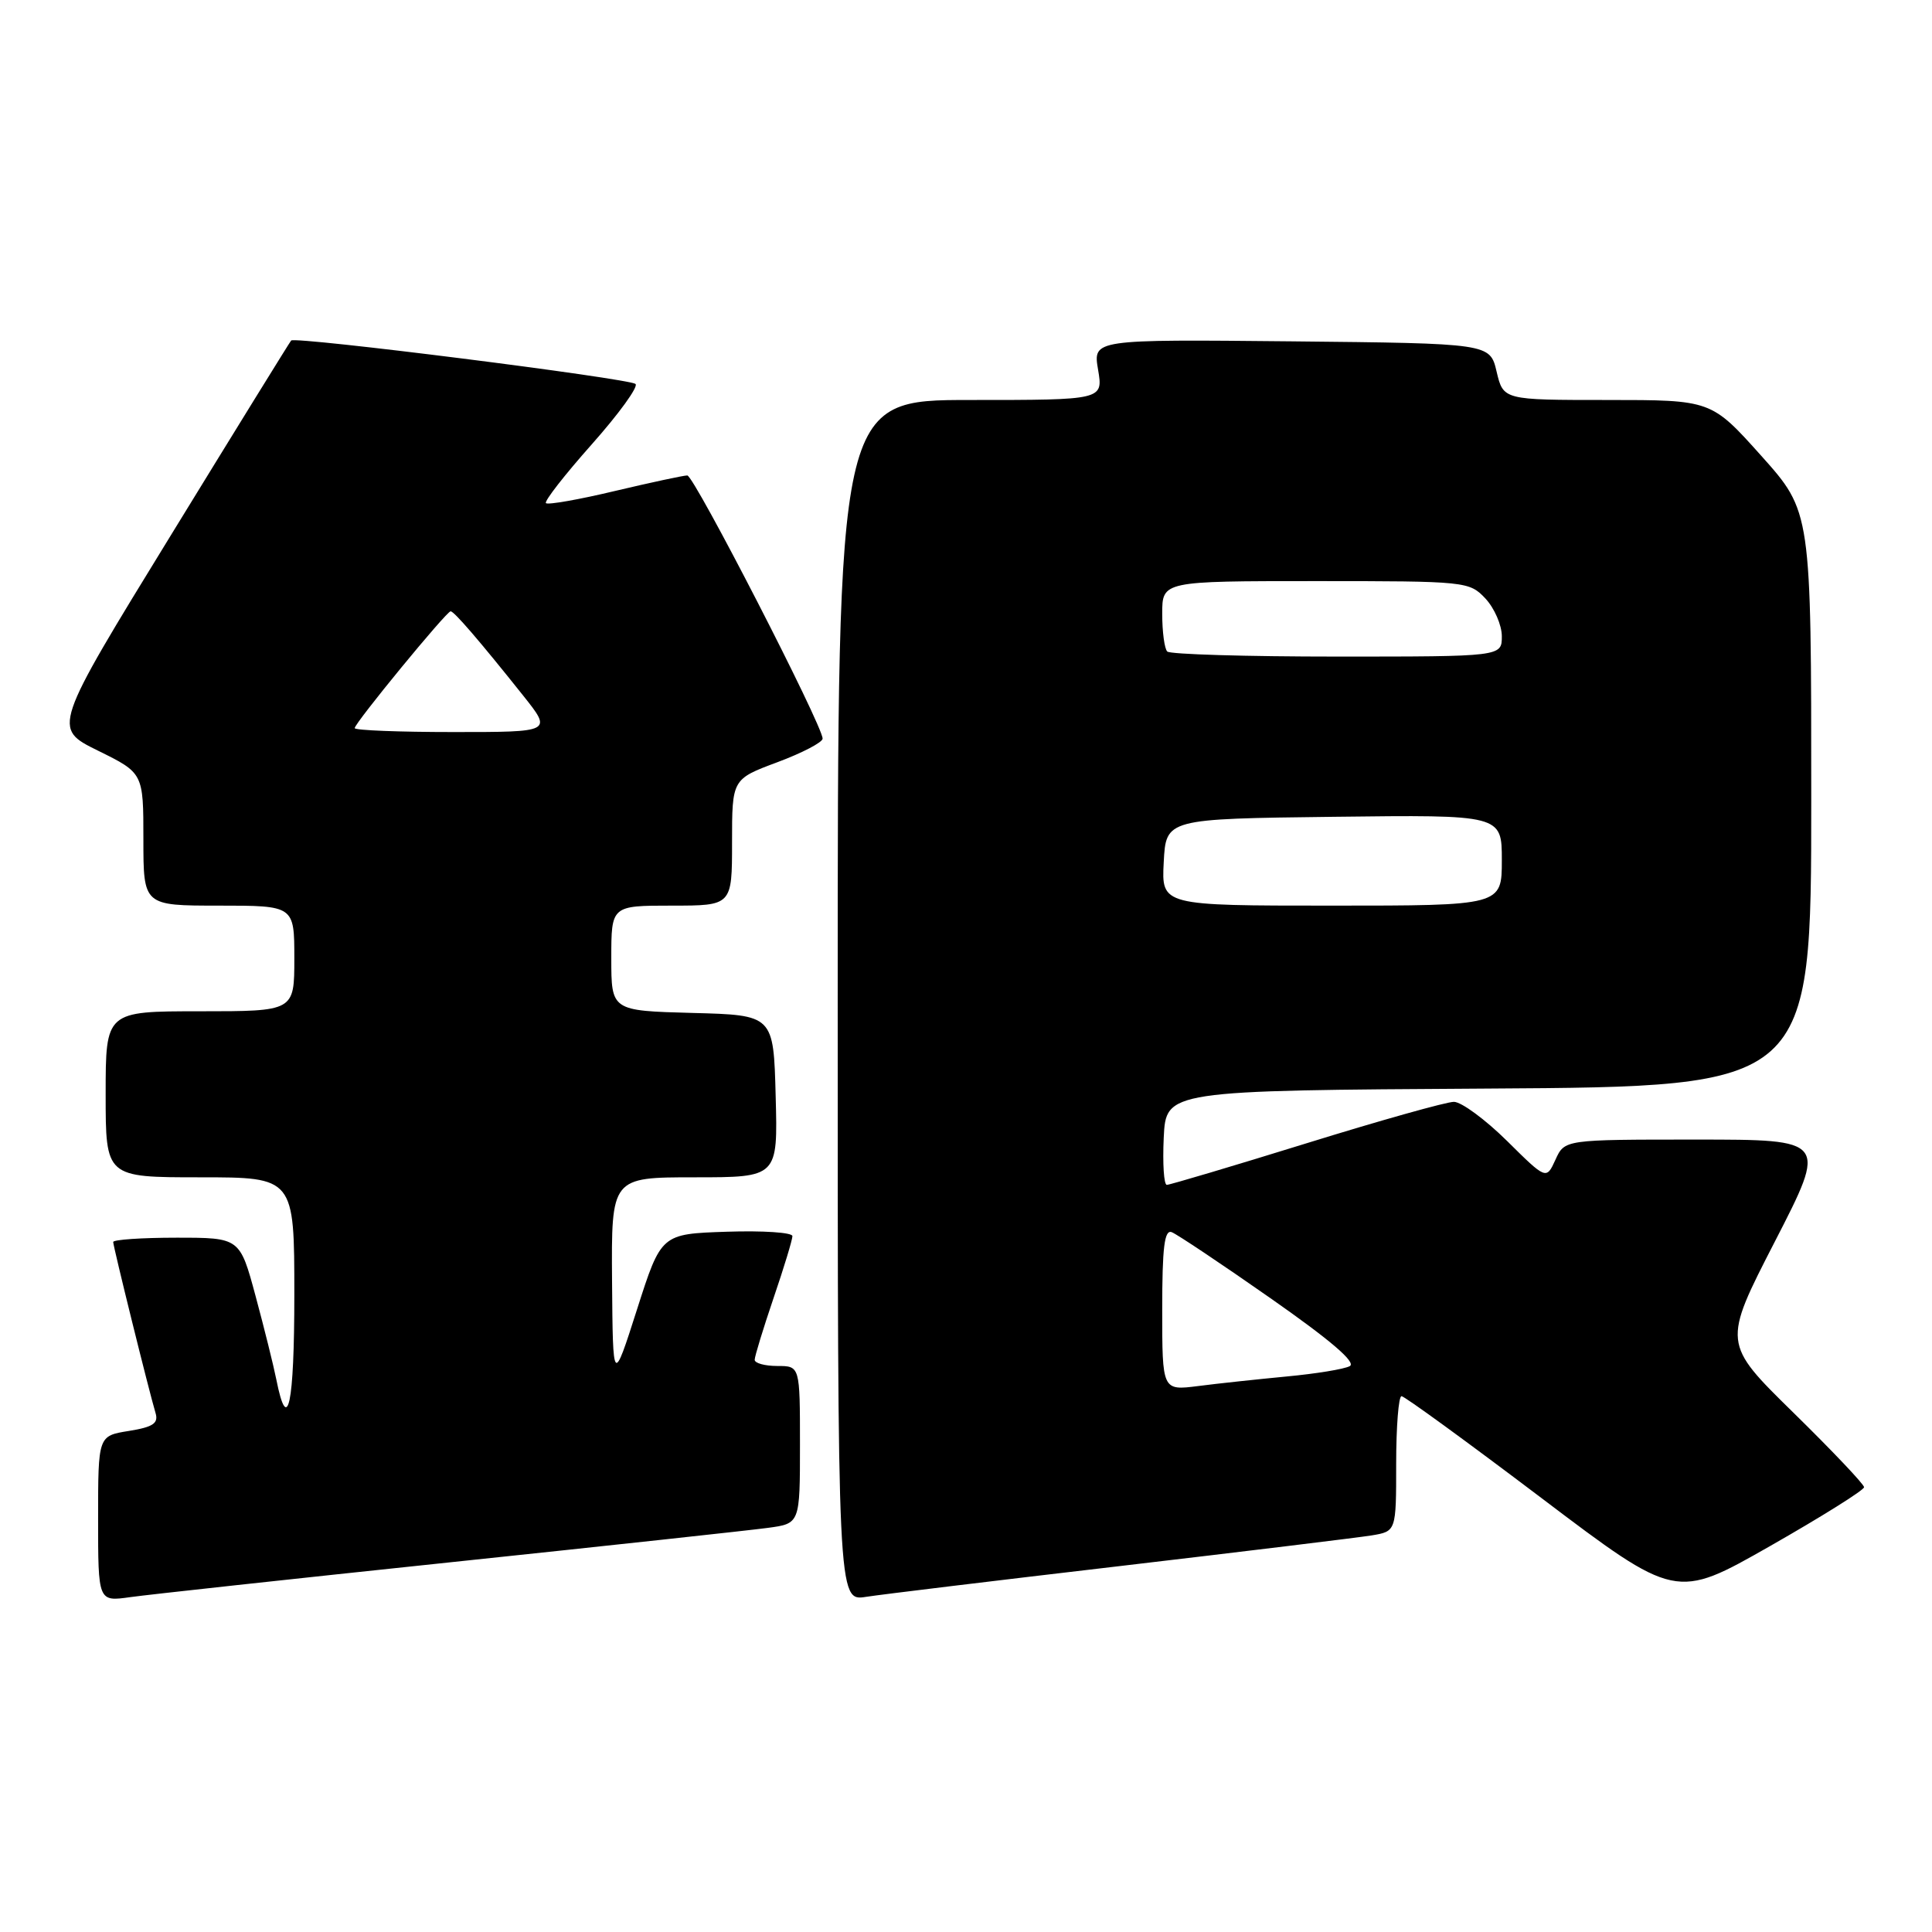 <?xml version="1.0" encoding="UTF-8" standalone="no"?>
<!DOCTYPE svg PUBLIC "-//W3C//DTD SVG 1.1//EN" "http://www.w3.org/Graphics/SVG/1.1/DTD/svg11.dtd" >
<svg xmlns="http://www.w3.org/2000/svg" xmlns:xlink="http://www.w3.org/1999/xlink" version="1.1" viewBox="0 0 256 256">
 <g >
 <path fill="currentColor"
d=" M 59.50 207.03 C 80.40 204.83 99.41 202.77 101.75 202.45 C 106.00 201.88 106.00 201.88 106.00 191.44 C 106.00 181.00 106.00 181.00 103.00 181.00 C 101.35 181.00 100.00 180.63 100.00 180.18 C 100.00 179.72 101.13 176.04 102.50 172.00 C 103.88 167.96 105.00 164.26 105.00 163.79 C 105.00 163.31 101.09 163.05 96.31 163.21 C 87.61 163.50 87.61 163.50 84.41 173.50 C 81.21 183.50 81.21 183.50 81.10 169.75 C 81.00 156.00 81.00 156.00 92.03 156.00 C 103.07 156.00 103.07 156.00 102.78 145.25 C 102.50 134.50 102.50 134.50 91.75 134.22 C 81.00 133.93 81.00 133.93 81.00 126.97 C 81.00 120.00 81.00 120.00 89.00 120.00 C 97.00 120.00 97.00 120.00 97.00 111.62 C 97.00 103.24 97.00 103.24 103.00 101.00 C 106.30 99.77 109.00 98.36 109.00 97.87 C 109.00 96.12 91.97 63.00 91.07 63.00 C 90.57 63.00 86.25 63.93 81.47 65.06 C 76.70 66.20 72.59 66.92 72.34 66.67 C 72.09 66.42 74.82 62.92 78.41 58.88 C 82.00 54.84 84.61 51.24 84.21 50.88 C 83.40 50.14 39.10 44.55 38.58 45.12 C 38.39 45.33 31.20 56.97 22.60 70.99 C 6.95 96.49 6.95 96.49 12.97 99.46 C 19.00 102.43 19.00 102.43 19.00 111.21 C 19.00 120.00 19.00 120.00 29.00 120.00 C 39.00 120.00 39.00 120.00 39.00 127.00 C 39.00 134.00 39.00 134.00 26.50 134.00 C 14.00 134.00 14.00 134.00 14.00 145.00 C 14.00 156.00 14.00 156.00 26.50 156.00 C 39.00 156.00 39.00 156.00 39.00 171.56 C 39.00 186.16 38.11 190.32 36.61 182.77 C 36.25 180.97 35.02 176.01 33.87 171.75 C 31.78 164.00 31.78 164.00 23.39 164.00 C 18.78 164.00 15.00 164.26 15.00 164.57 C 15.00 165.17 19.72 184.25 20.61 187.23 C 21.02 188.60 20.29 189.09 17.06 189.61 C 13.00 190.26 13.00 190.26 13.00 201.24 C 13.00 212.23 13.00 212.23 17.25 211.63 C 19.59 211.30 38.60 209.23 59.50 207.03 Z  M 148.50 207.50 C 165.00 205.56 179.96 203.74 181.75 203.45 C 185.00 202.91 185.00 202.91 185.00 193.95 C 185.00 189.03 185.32 185.00 185.71 185.00 C 186.10 185.00 194.43 191.07 204.24 198.49 C 222.06 211.97 222.06 211.97 234.53 204.87 C 241.39 200.96 247.00 197.45 247.00 197.06 C 247.00 196.68 242.78 192.23 237.62 187.17 C 228.25 177.98 228.25 177.98 235.19 164.49 C 242.12 151.00 242.12 151.00 224.72 151.00 C 207.32 151.00 207.32 151.00 206.11 153.66 C 204.89 156.33 204.89 156.33 199.67 151.16 C 196.79 148.32 193.63 146.00 192.65 146.00 C 191.66 146.00 182.86 148.47 173.09 151.50 C 163.31 154.53 155.00 157.00 154.61 157.00 C 154.22 157.00 154.04 154.19 154.20 150.75 C 154.50 144.50 154.50 144.50 197.25 144.24 C 240.00 143.98 240.00 143.98 240.00 105.89 C 240.00 67.80 240.00 67.80 233.38 60.40 C 226.75 53.00 226.75 53.00 212.98 53.00 C 199.20 53.00 199.20 53.00 198.31 49.25 C 197.43 45.50 197.43 45.50 171.12 45.23 C 144.82 44.97 144.82 44.97 145.50 48.98 C 146.18 53.00 146.18 53.00 128.59 53.00 C 111.00 53.00 111.00 53.00 111.00 132.59 C 111.00 212.18 111.00 212.18 114.75 211.59 C 116.81 211.27 132.00 209.43 148.50 207.50 Z  M 47.00 96.48 C 47.00 95.81 59.16 81.00 59.71 81.00 C 60.17 81.00 63.50 84.86 69.34 92.19 C 73.17 97.00 73.17 97.00 60.09 97.00 C 52.89 97.00 47.00 96.77 47.00 96.48 Z  M 154.00 173.52 C 154.00 165.28 154.29 162.90 155.26 163.27 C 155.96 163.54 161.86 167.48 168.36 172.03 C 176.31 177.59 179.76 180.54 178.85 181.02 C 178.11 181.42 174.35 182.03 170.50 182.39 C 166.65 182.76 161.36 183.32 158.75 183.66 C 154.00 184.26 154.00 184.26 154.00 173.52 Z  M 154.20 114.25 C 154.50 108.50 154.50 108.50 176.75 108.23 C 199.00 107.96 199.00 107.96 199.00 113.98 C 199.00 120.00 199.00 120.00 176.45 120.00 C 153.90 120.00 153.90 120.00 154.20 114.25 Z  M 154.67 86.33 C 154.30 85.97 154.00 83.72 154.00 81.33 C 154.00 77.00 154.00 77.00 174.33 77.00 C 194.28 77.00 194.69 77.04 196.83 79.31 C 198.02 80.59 199.00 82.84 199.00 84.31 C 199.00 87.00 199.00 87.00 177.17 87.00 C 165.16 87.00 155.03 86.70 154.67 86.33 Z "/>
</g>
</svg>